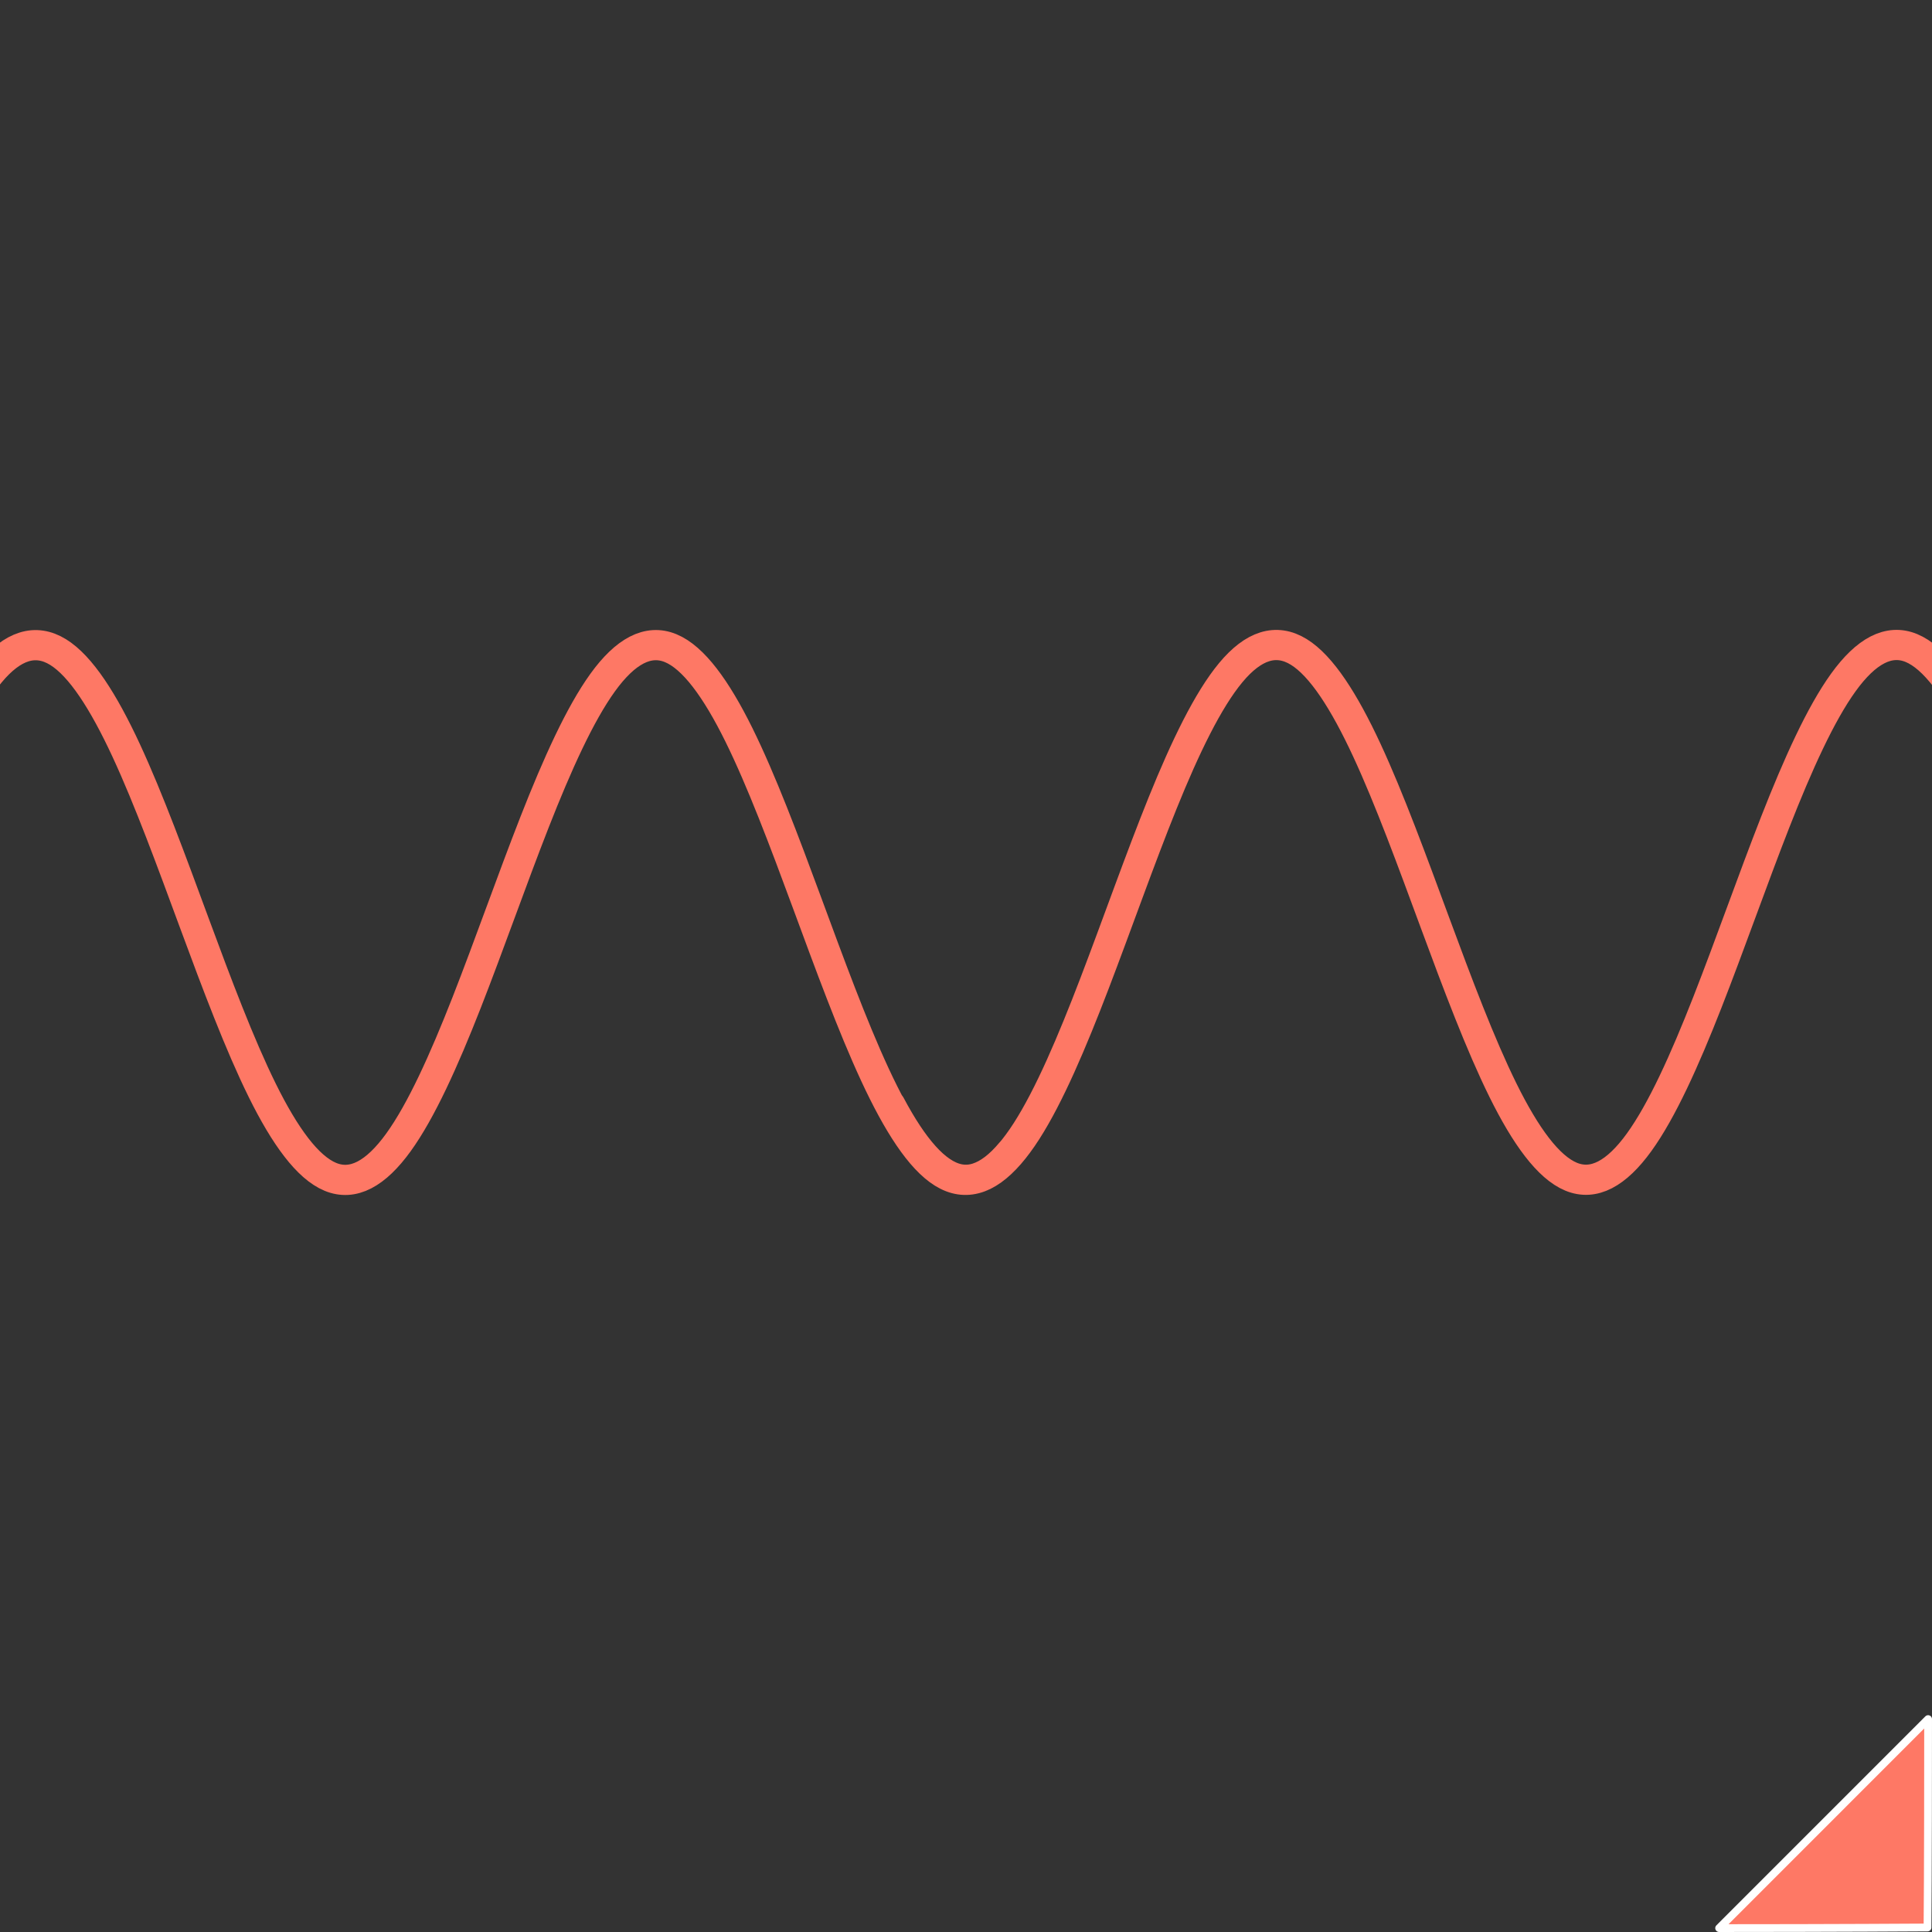 <?xml version="1.0" encoding="UTF-8" standalone="no"?>
<!-- Created with Inkscape (http://www.inkscape.org/) -->

<svg
   width="128"
   height="128"
   viewBox="0 0 128 128"
   version="1.1"
   id="svg1"
   inkscape:export-filename="perpendicular point on plane.png"
   inkscape:export-xdpi="192"
   inkscape:export-ydpi="192"
   inkscape:version="1.4 (e7c3feb100, 2024-10-09)"
   sodipodi:docname="sine wave.svg"
   xml:space="preserve"
   xmlns:inkscape="http://www.inkscape.org/namespaces/inkscape"
   xmlns:sodipodi="http://sodipodi.sourceforge.net/DTD/sodipodi-0.dtd"
   xmlns="http://www.w3.org/2000/svg"
   xmlns:svg="http://www.w3.org/2000/svg"><rect x="0" y="0" width="128" height="128" fill="#333333" stroke="none"/><sodipodi:namedview
     id="namedview1"
     pagecolor="#414141"
     bordercolor="#666666"
     borderopacity="1.0"
     inkscape:showpageshadow="2"
     inkscape:pageopacity="0.0"
     inkscape:pagecheckerboard="0"
     inkscape:deskcolor="#d1d1d1"
     inkscape:document-units="px"
     inkscape:zoom="5.5945118"
     inkscape:cx="60.86322"
     inkscape:cy="69.889923"
     inkscape:window-width="2179"
     inkscape:window-height="1228"
     inkscape:window-x="1216"
     inkscape:window-y="421"
     inkscape:window-maximized="0"
     inkscape:current-layer="svg1"
     inkscape:clip-to-page="false"
     inkscape:antialias-rendering="true"
     showgrid="false" /><defs
     id="defs1"><linearGradient
       id="swatch6"
       inkscape:swatch="solid"><stop
         style="stop-color:#000000;stop-opacity:1;"
         offset="0"
         id="stop6" /></linearGradient><linearGradient
       id="swatch5"
       inkscape:swatch="solid"><stop
         style="stop-color:#000000;stop-opacity:1;"
         offset="0"
         id="stop5" /></linearGradient><linearGradient
       id="swatch4"
       inkscape:swatch="solid"><stop
         style="stop-color:#ffc107;stop-opacity:1;"
         offset="0"
         id="stop4" /></linearGradient><linearGradient
       id="swatch3"
       inkscape:swatch="solid"><stop
         style="stop-color:#0d6efd;stop-opacity:1;"
         offset="0"
         id="stop3" /></linearGradient><linearGradient
       id="swatch2"
       inkscape:swatch="solid"><stop
         style="stop-color:#81b4fe;stop-opacity:1;"
         offset="0"
         id="stop2" /></linearGradient></defs><g
     inkscape:label="Corner"
     inkscape:groupmode="layer"
     id="layer1"
     style="display:inline"><path
       style="fill:#fe7865;fill-opacity:1;stroke:#ffffff;stroke-width:0.515;stroke-linecap:round;stroke-linejoin:round;stroke-miterlimit:0;stroke-dasharray:none;stroke-opacity:1;paint-order:normal"
       d="m 127.742,113.894 c -7.2,7.2 1.471,-1.467 -13.845,13.848 7.586,0 13.806,-0.042 13.806,-0.042 0,0 0.039,-3.57 0.039,-13.806 z"
       id="path7"
       sodipodi:nodetypes="cccc" /></g><path
     id="path1-2"
     style="fill:none;stroke:#fe7865;stroke-width:2;stroke-linecap:round;stroke-miterlimit:0;stroke-dasharray:none"
     d="m 58.987,73.208 c 1.503,2.827 3.007,4.59 4.51,4.905 1.503,0.315 3.007,-0.829 4.51,-3.17 1.503,-2.341 3.007,-5.869 4.51,-9.796 1.503,-3.927 3.007,-8.227 4.51,-11.945 1.503,-3.718 3.007,-6.824 4.51,-8.634 1.503,-1.81 3.007,-2.303 4.51,-1.377 1.503,0.926 3.007,3.271 4.51,6.51 1.503,3.238 3.007,7.35 4.51,11.421 1.503,4.071 3.007,8.07 4.51,11.112 1.503,3.042 3.007,5.101 4.51,5.724 1.503,0.624 3.007,-0.2 4.51,-2.28 1.503,-2.08 3.007,-5.409 4.51,-9.242 1.503,-3.833 3.007,-8.146 4.51,-11.98 1.503,-3.834 3.007,-7.159 4.51,-9.242 1.503,-2.083 3.007,-2.901 4.51,-2.28 1.503,0.621 3.006,2.684 4.51,5.724 1.503,3.04 3.006,7.041 4.51,11.112 1.503,4.07 3.006,8.181 4.51,11.421 1.503,3.24 3.006,5.581 4.51,6.51 1.503,0.929 3.006,0.43 4.51,-1.377 M -23.213,73.218 c 1.503,2.827 3.007,4.59 4.51,4.905 1.503,0.315 3.007,-0.829 4.51,-3.17 1.503,-2.341 3.007,-5.869 4.51,-9.796 1.503,-3.927 3.007,-8.227 4.51,-11.945 1.503,-3.718 3.007,-6.824 4.51,-8.634 1.503,-1.81 3.007,-2.303 4.51,-1.377 1.503,0.926 3.007,3.271 4.51,6.51 1.503,3.238 3.007,7.35 4.51,11.421 1.503,4.071 3.007,8.07 4.51,11.112 1.503,3.042 3.007,5.101 4.51,5.724 1.503,0.624 3.007,-0.2 4.51,-2.28 1.503,-2.08 3.007,-5.409 4.51,-9.242 1.503,-3.833 3.007,-8.146 4.51,-11.98 1.503,-3.834 3.007,-7.159 4.51,-9.242 1.503,-2.083 3.007,-2.901 4.51,-2.28 1.503,0.621 3.006,2.684 4.51,5.724 1.503,3.04 3.006,7.041 4.51,11.112 1.503,4.07 3.006,8.181 4.51,11.421 1.503,3.24 3.006,5.581 4.51,6.51 1.503,0.929 3.006,0.43 4.51,-1.377" /></svg>

